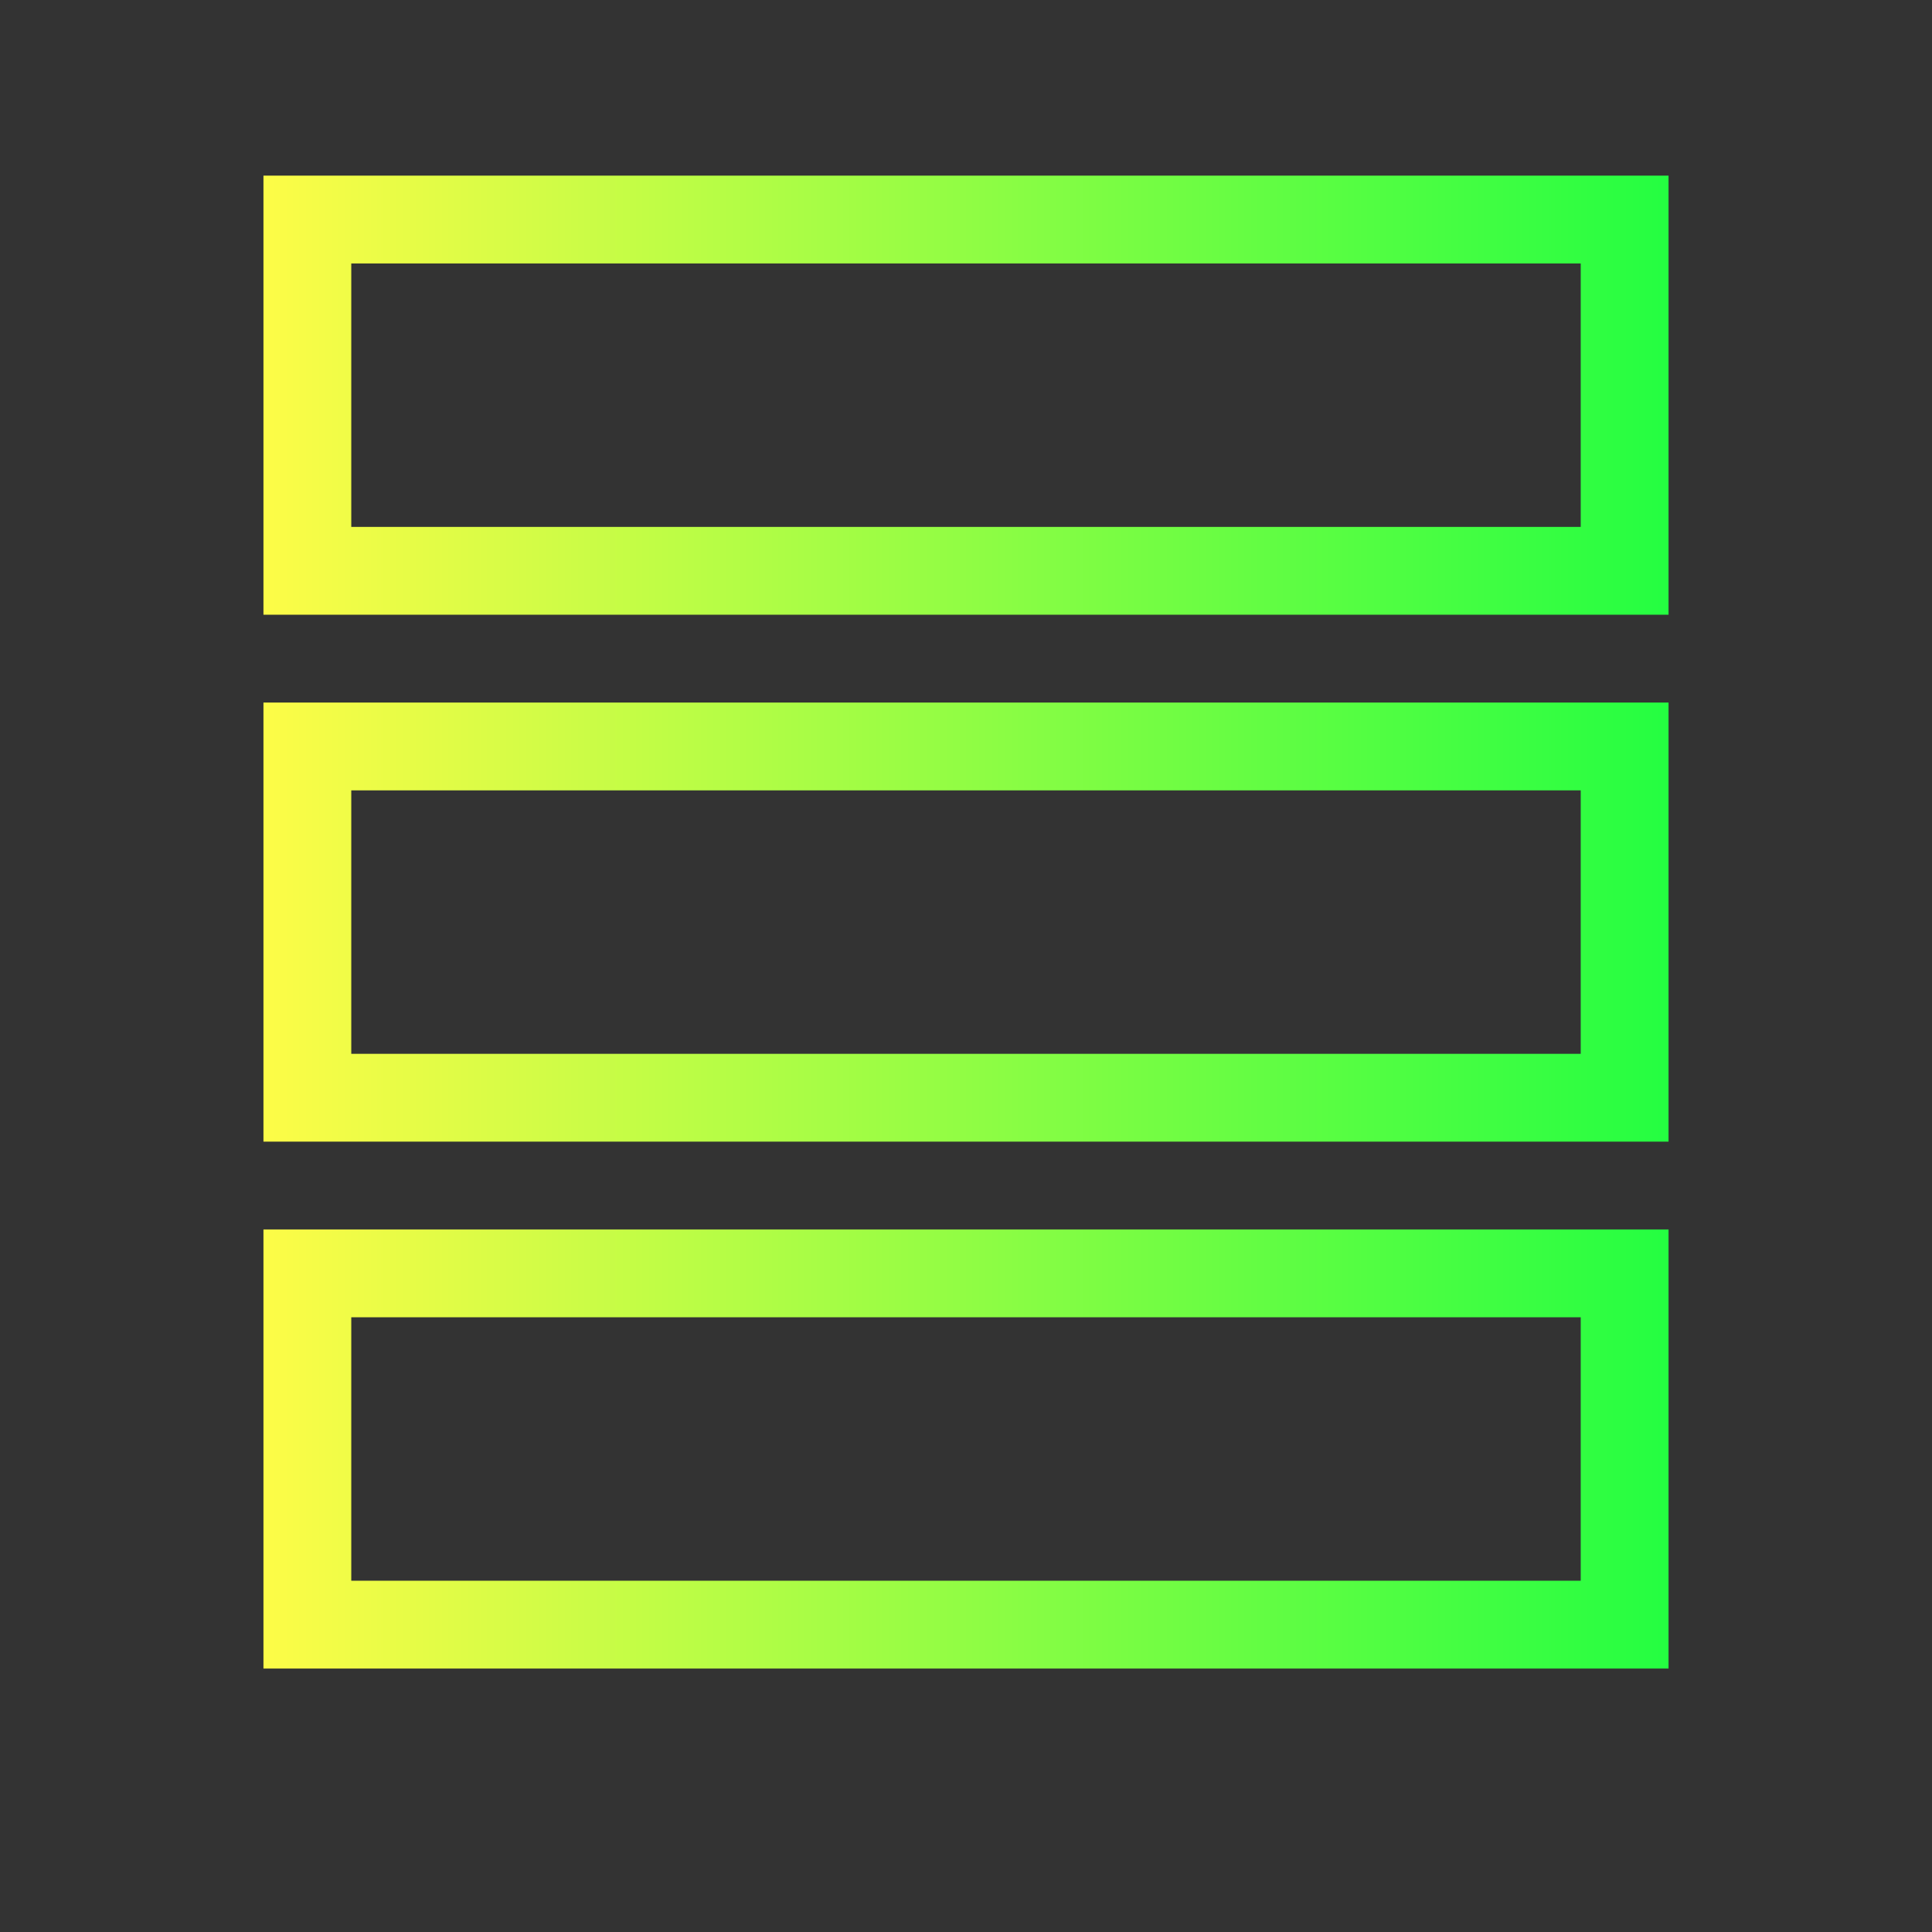 <svg width="22" height="22" viewBox="0 0 22 22" fill="none" xmlns="http://www.w3.org/2000/svg">
<rect x="0" y="0" width="22" height="22" fill="#333333" stroke="none"/>
<path d="M3 2V7H19V2H3ZM4 3H18V6H4V3ZM3 8V13H19V8H3ZM4 9H18V12H4V9ZM3 14V19H19V14H3ZM4 15H18V18H4V15Z" fill="url(#paint0_linear_10_13647)"/>
<defs>
<linearGradient id="paint0_linear_10_13647" x1="3" y1="10.5" x2="19" y2="10.5" gradientUnits="userSpaceOnUse">
<stop stop-color="#FDFC47"/>
<stop offset="1" stop-color="#24FE41"/>
</linearGradient>
</defs>
</svg>
